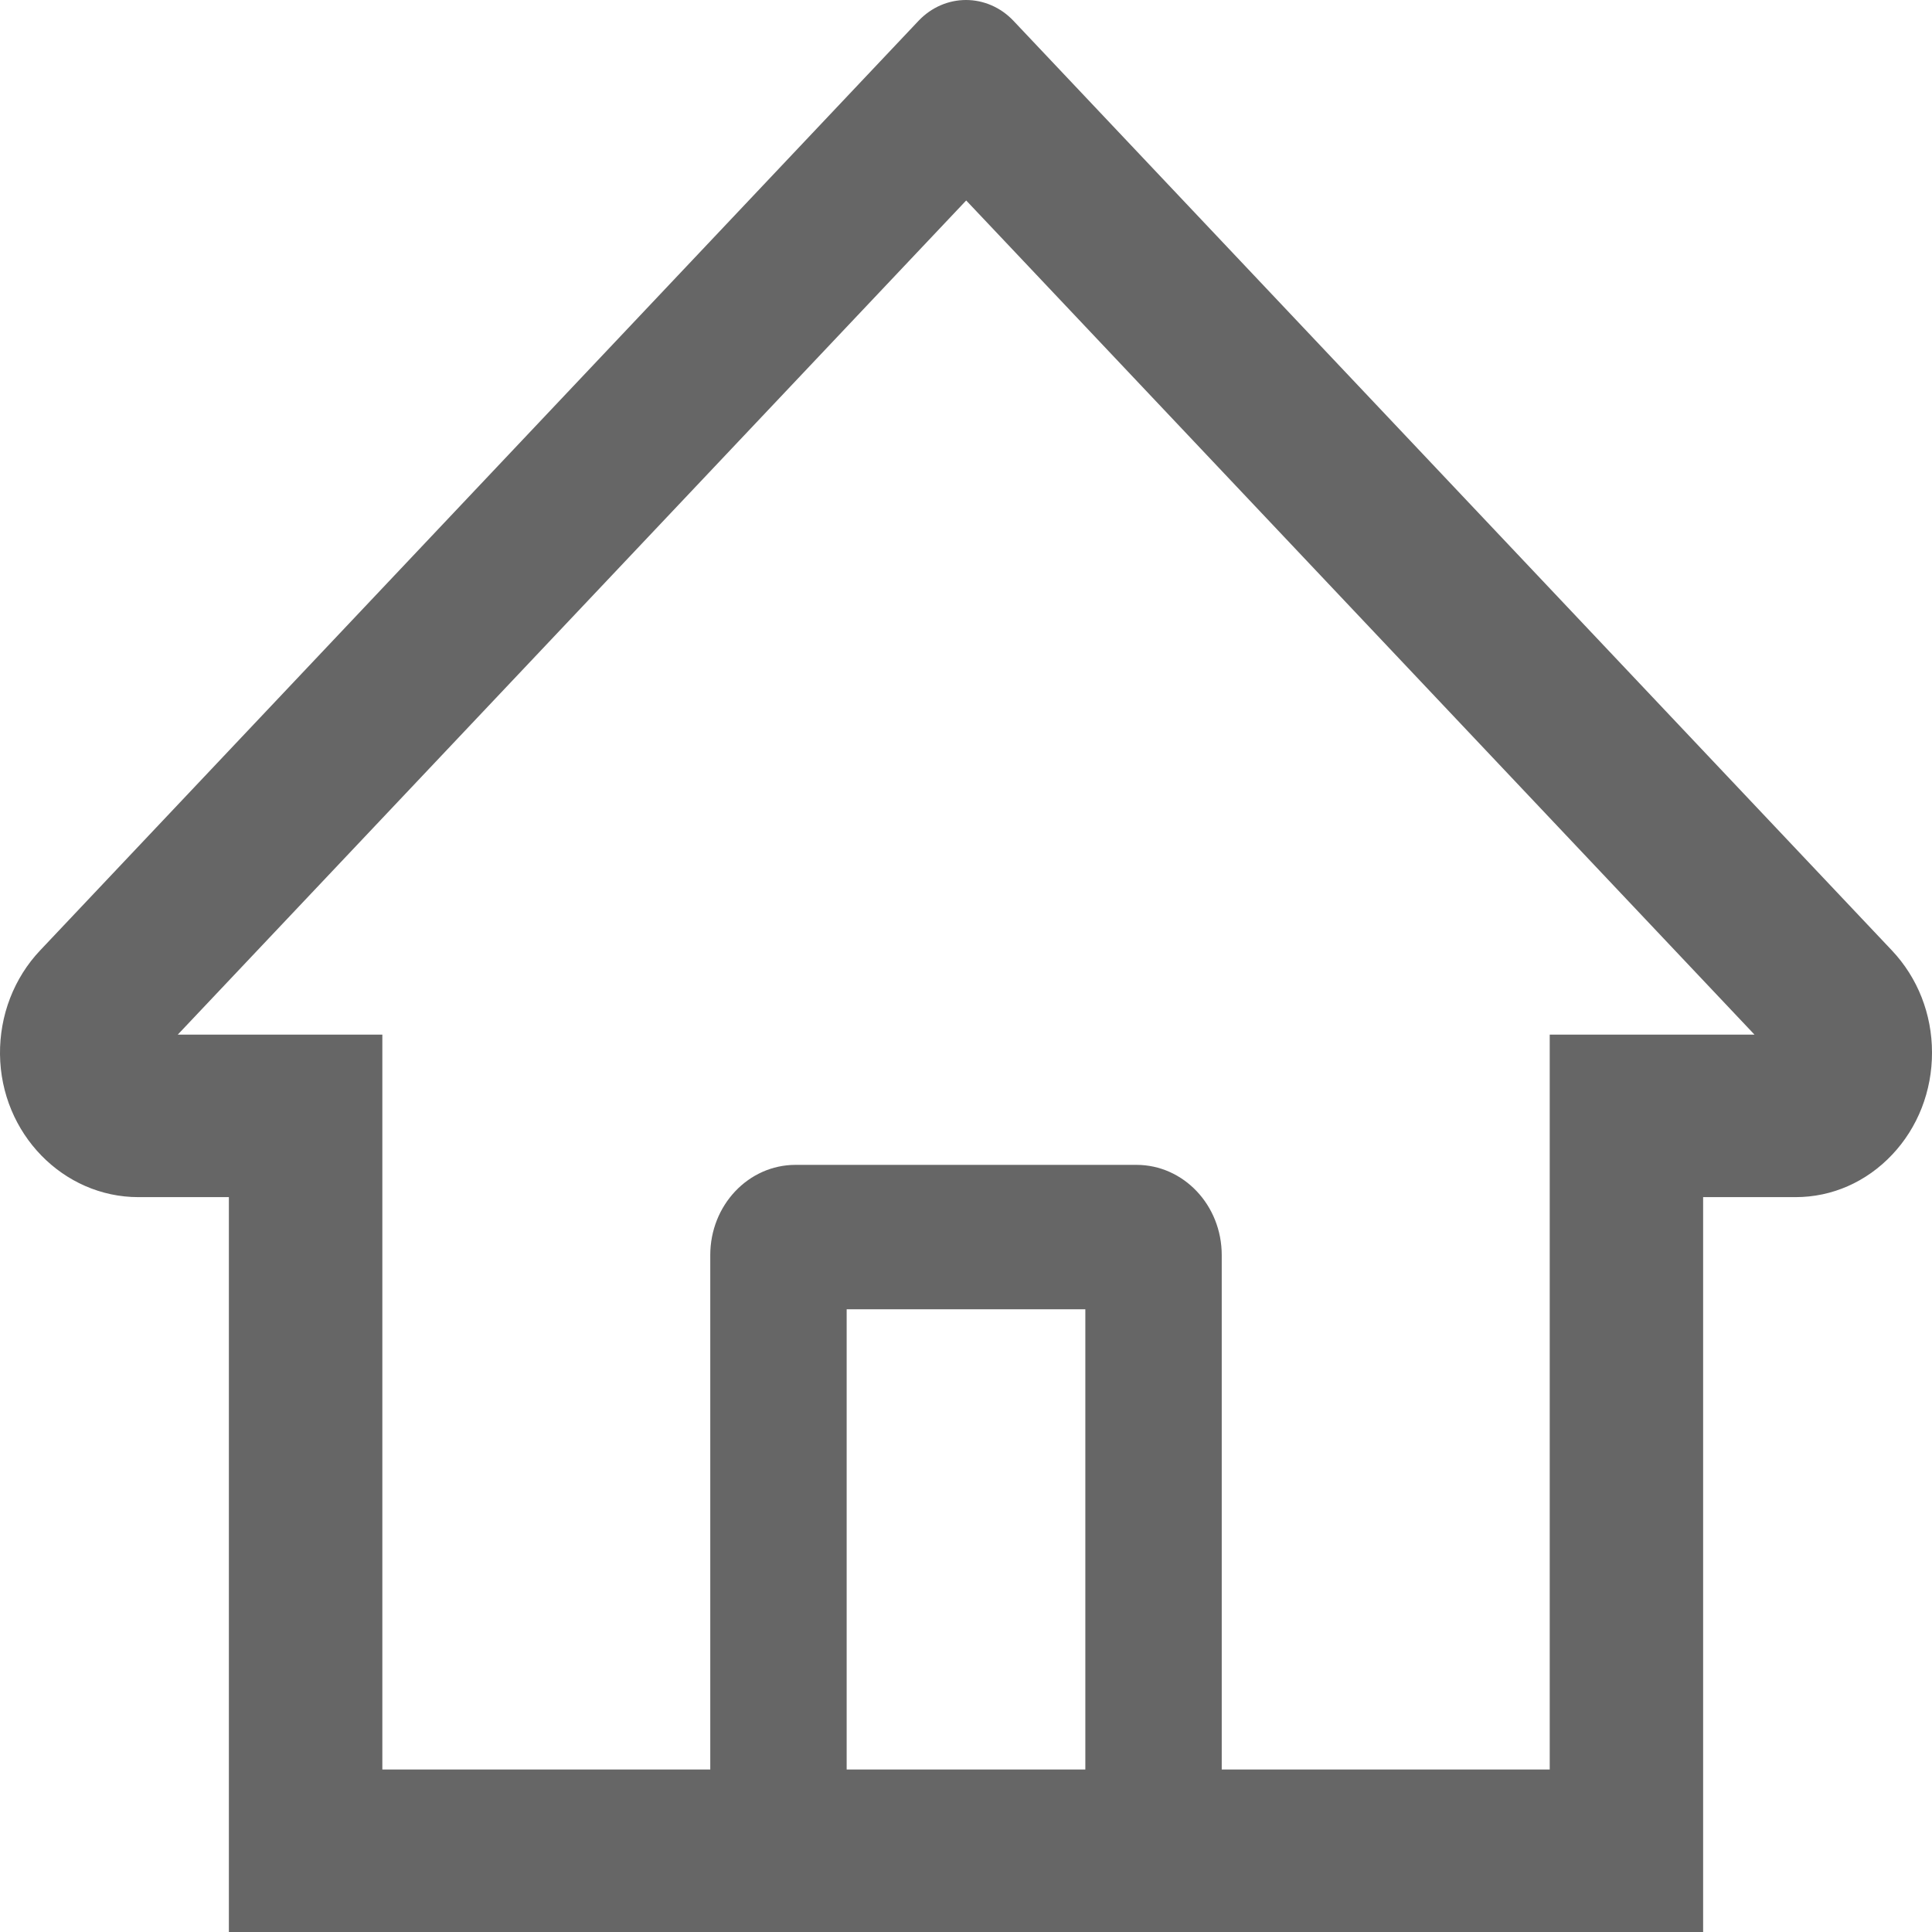 <svg width="30" height="30" viewBox="0 0 30 30" fill="none" xmlns="http://www.w3.org/2000/svg">
<path d="M29.378 14.759L16.592 1.228L15.735 0.321C15.539 0.115 15.275 0 15 0C14.725 0 14.461 0.115 14.265 0.321L0.622 14.759C0.422 14.97 0.264 15.222 0.157 15.498C0.05 15.775 -0.003 16.072 0 16.371C0.013 17.604 0.983 18.589 2.148 18.589H3.554V30H26.446V18.589H27.882C28.448 18.589 28.981 18.354 29.381 17.93C29.578 17.722 29.735 17.474 29.841 17.202C29.947 16.93 30.001 16.637 30 16.343C30 15.747 29.778 15.183 29.378 14.759ZM16.853 27.477H13.147V20.33H16.853V27.477ZM24.064 16.066V27.477H18.971V19.489C18.971 18.715 18.379 18.088 17.647 18.088H12.353C11.621 18.088 11.029 18.715 11.029 19.489V27.477H5.937V16.066H2.76L15.003 3.113L15.768 3.922L27.244 16.066H24.064Z" fill="#666666"/>
</svg>

